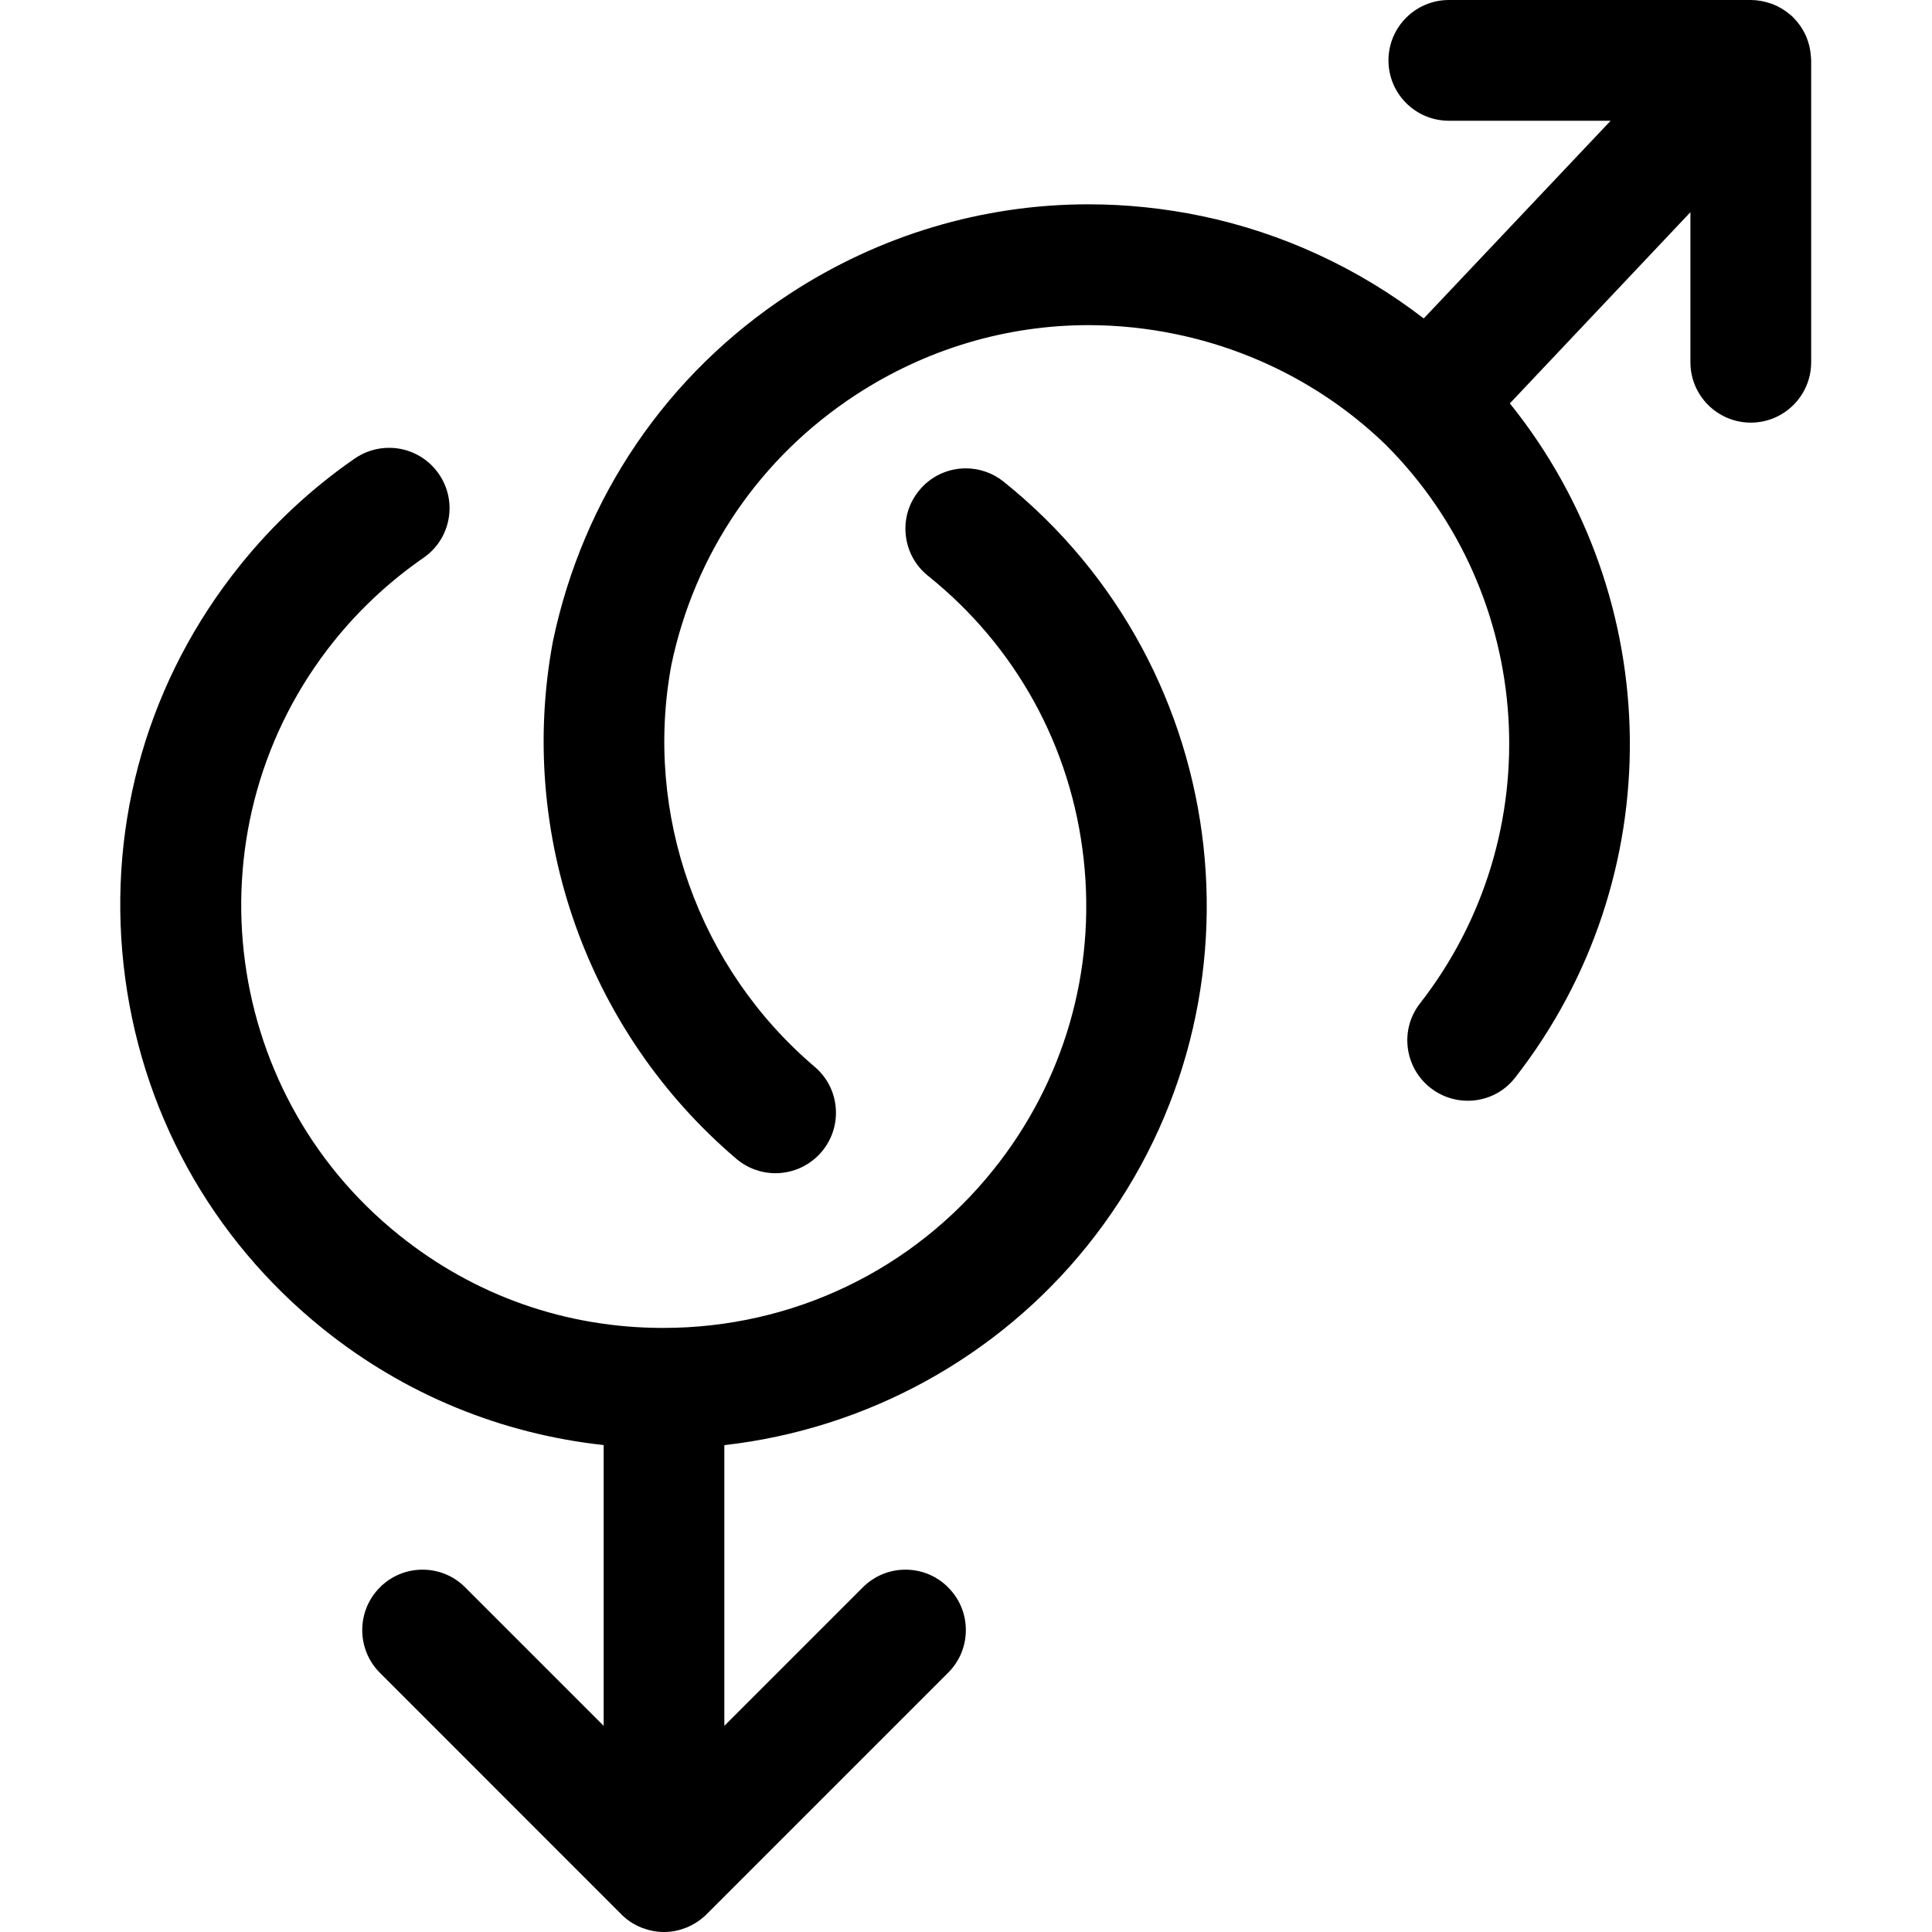 <?xml version="1.0" encoding="utf-8"?>
<!-- Generator: Adobe Illustrator 22.1.0, SVG Export Plug-In . SVG Version: 6.00 Build 0)  -->
<svg version="1.1" id="Regular" xmlns="http://www.w3.org/2000/svg" xmlns:xlink="http://www.w3.org/1999/xlink" x="0px" y="0px"
	 viewBox="0 0 24 24" style="enable-background:new 0 0 24 24;" xml:space="preserve">
<title>gender-gay</title>
<g>
	<path d="M8.249,24c-0.088,0-0.175-0.016-0.26-0.047c-0.008-0.003-0.015-0.005-0.022-0.008c-0.096-0.039-0.179-0.094-0.249-0.165
		L4.719,20.78c-0.292-0.292-0.292-0.768,0-1.061c0.142-0.142,0.33-0.22,0.53-0.22s0.389,0.078,0.53,0.22l1.72,1.72v-3.488
		c-1.278-0.139-2.474-0.632-3.478-1.437c-1.406-1.128-2.289-2.736-2.486-4.529c-0.197-1.792,0.316-3.554,1.445-4.96
		c0.409-0.51,0.889-0.957,1.428-1.33C4.533,5.609,4.68,5.563,4.834,5.563c0.247,0,0.477,0.121,0.617,0.324
		c0.114,0.165,0.157,0.364,0.121,0.561C5.536,6.645,5.425,6.816,5.26,6.93C4.842,7.219,4.468,7.567,4.149,7.964
		c-1.811,2.258-1.448,5.569,0.81,7.38c0.94,0.754,2.074,1.152,3.279,1.152c0,0,0,0,0,0c1.606,0,3.101-0.716,4.101-1.963
		c0.877-1.094,1.276-2.464,1.123-3.858c-0.153-1.394-0.84-2.645-1.934-3.522c-0.156-0.125-0.254-0.304-0.276-0.503
		c-0.022-0.199,0.035-0.395,0.161-0.551c0.142-0.178,0.356-0.281,0.585-0.281c0.17,0,0.337,0.059,0.469,0.165
		c2.903,2.329,3.371,6.585,1.042,9.489c-1.114,1.389-2.743,2.28-4.511,2.48v3.487l1.72-1.72c0.142-0.142,0.33-0.22,0.53-0.22
		s0.389,0.078,0.53,0.22c0.142,0.142,0.22,0.33,0.22,0.53s-0.078,0.389-0.22,0.53l-3,3c-0.07,0.07-0.153,0.125-0.246,0.164
		c-0.008,0.003-0.018,0.007-0.027,0.01C8.421,23.985,8.335,24,8.249,24z"/>
	<path d="M9.633,14.574c-0.178,0-0.35-0.063-0.486-0.179c-1.851-1.574-2.725-4.036-2.279-6.426c0.375-1.793,1.419-3.324,2.941-4.319
		c1.112-0.727,2.396-1.112,3.711-1.112c0.47,0,0.944,0.049,1.408,0.146c1,0.209,1.947,0.647,2.758,1.272L20.008,1.5h-2.01
		c-0.414,0-0.75-0.336-0.75-0.75S17.585,0,17.999,0h3.75c0.081,0,0.164,0.015,0.246,0.043c0.012,0.003,0.013,0.004,0.025,0.008
		c0.076,0.03,0.147,0.072,0.211,0.125c0.011,0.008,0.021,0.017,0.031,0.026c0.008,0.008,0.016,0.016,0.023,0.024
		c0.058,0.059,0.105,0.127,0.141,0.203c0.004,0.008,0.008,0.016,0.011,0.024c0.033,0.077,0.053,0.162,0.059,0.251
		c0,0.001,0.003,0.032,0.003,0.046V4.5c0,0.414-0.336,0.75-0.75,0.75s-0.75-0.336-0.75-0.75V2.636l-2.243,2.375
		c1.953,2.429,1.999,5.897,0.067,8.374c-0.142,0.184-0.358,0.289-0.591,0.289c-0.167,0-0.33-0.056-0.461-0.159
		c-0.157-0.123-0.258-0.3-0.283-0.499c-0.025-0.199,0.03-0.396,0.153-0.553c1.626-2.087,1.442-5.07-0.429-6.94
		c-0.713-0.689-1.61-1.163-2.591-1.369c-0.363-0.076-0.733-0.115-1.099-0.115c-1.025,0-2.025,0.3-2.892,0.867
		c-1.187,0.776-2,1.967-2.29,3.354c-0.344,1.849,0.337,3.765,1.78,4.992c0.153,0.13,0.246,0.311,0.262,0.511
		c0.016,0.2-0.047,0.394-0.176,0.546C10.062,14.478,9.853,14.574,9.633,14.574z"/>
</g>
</svg>
